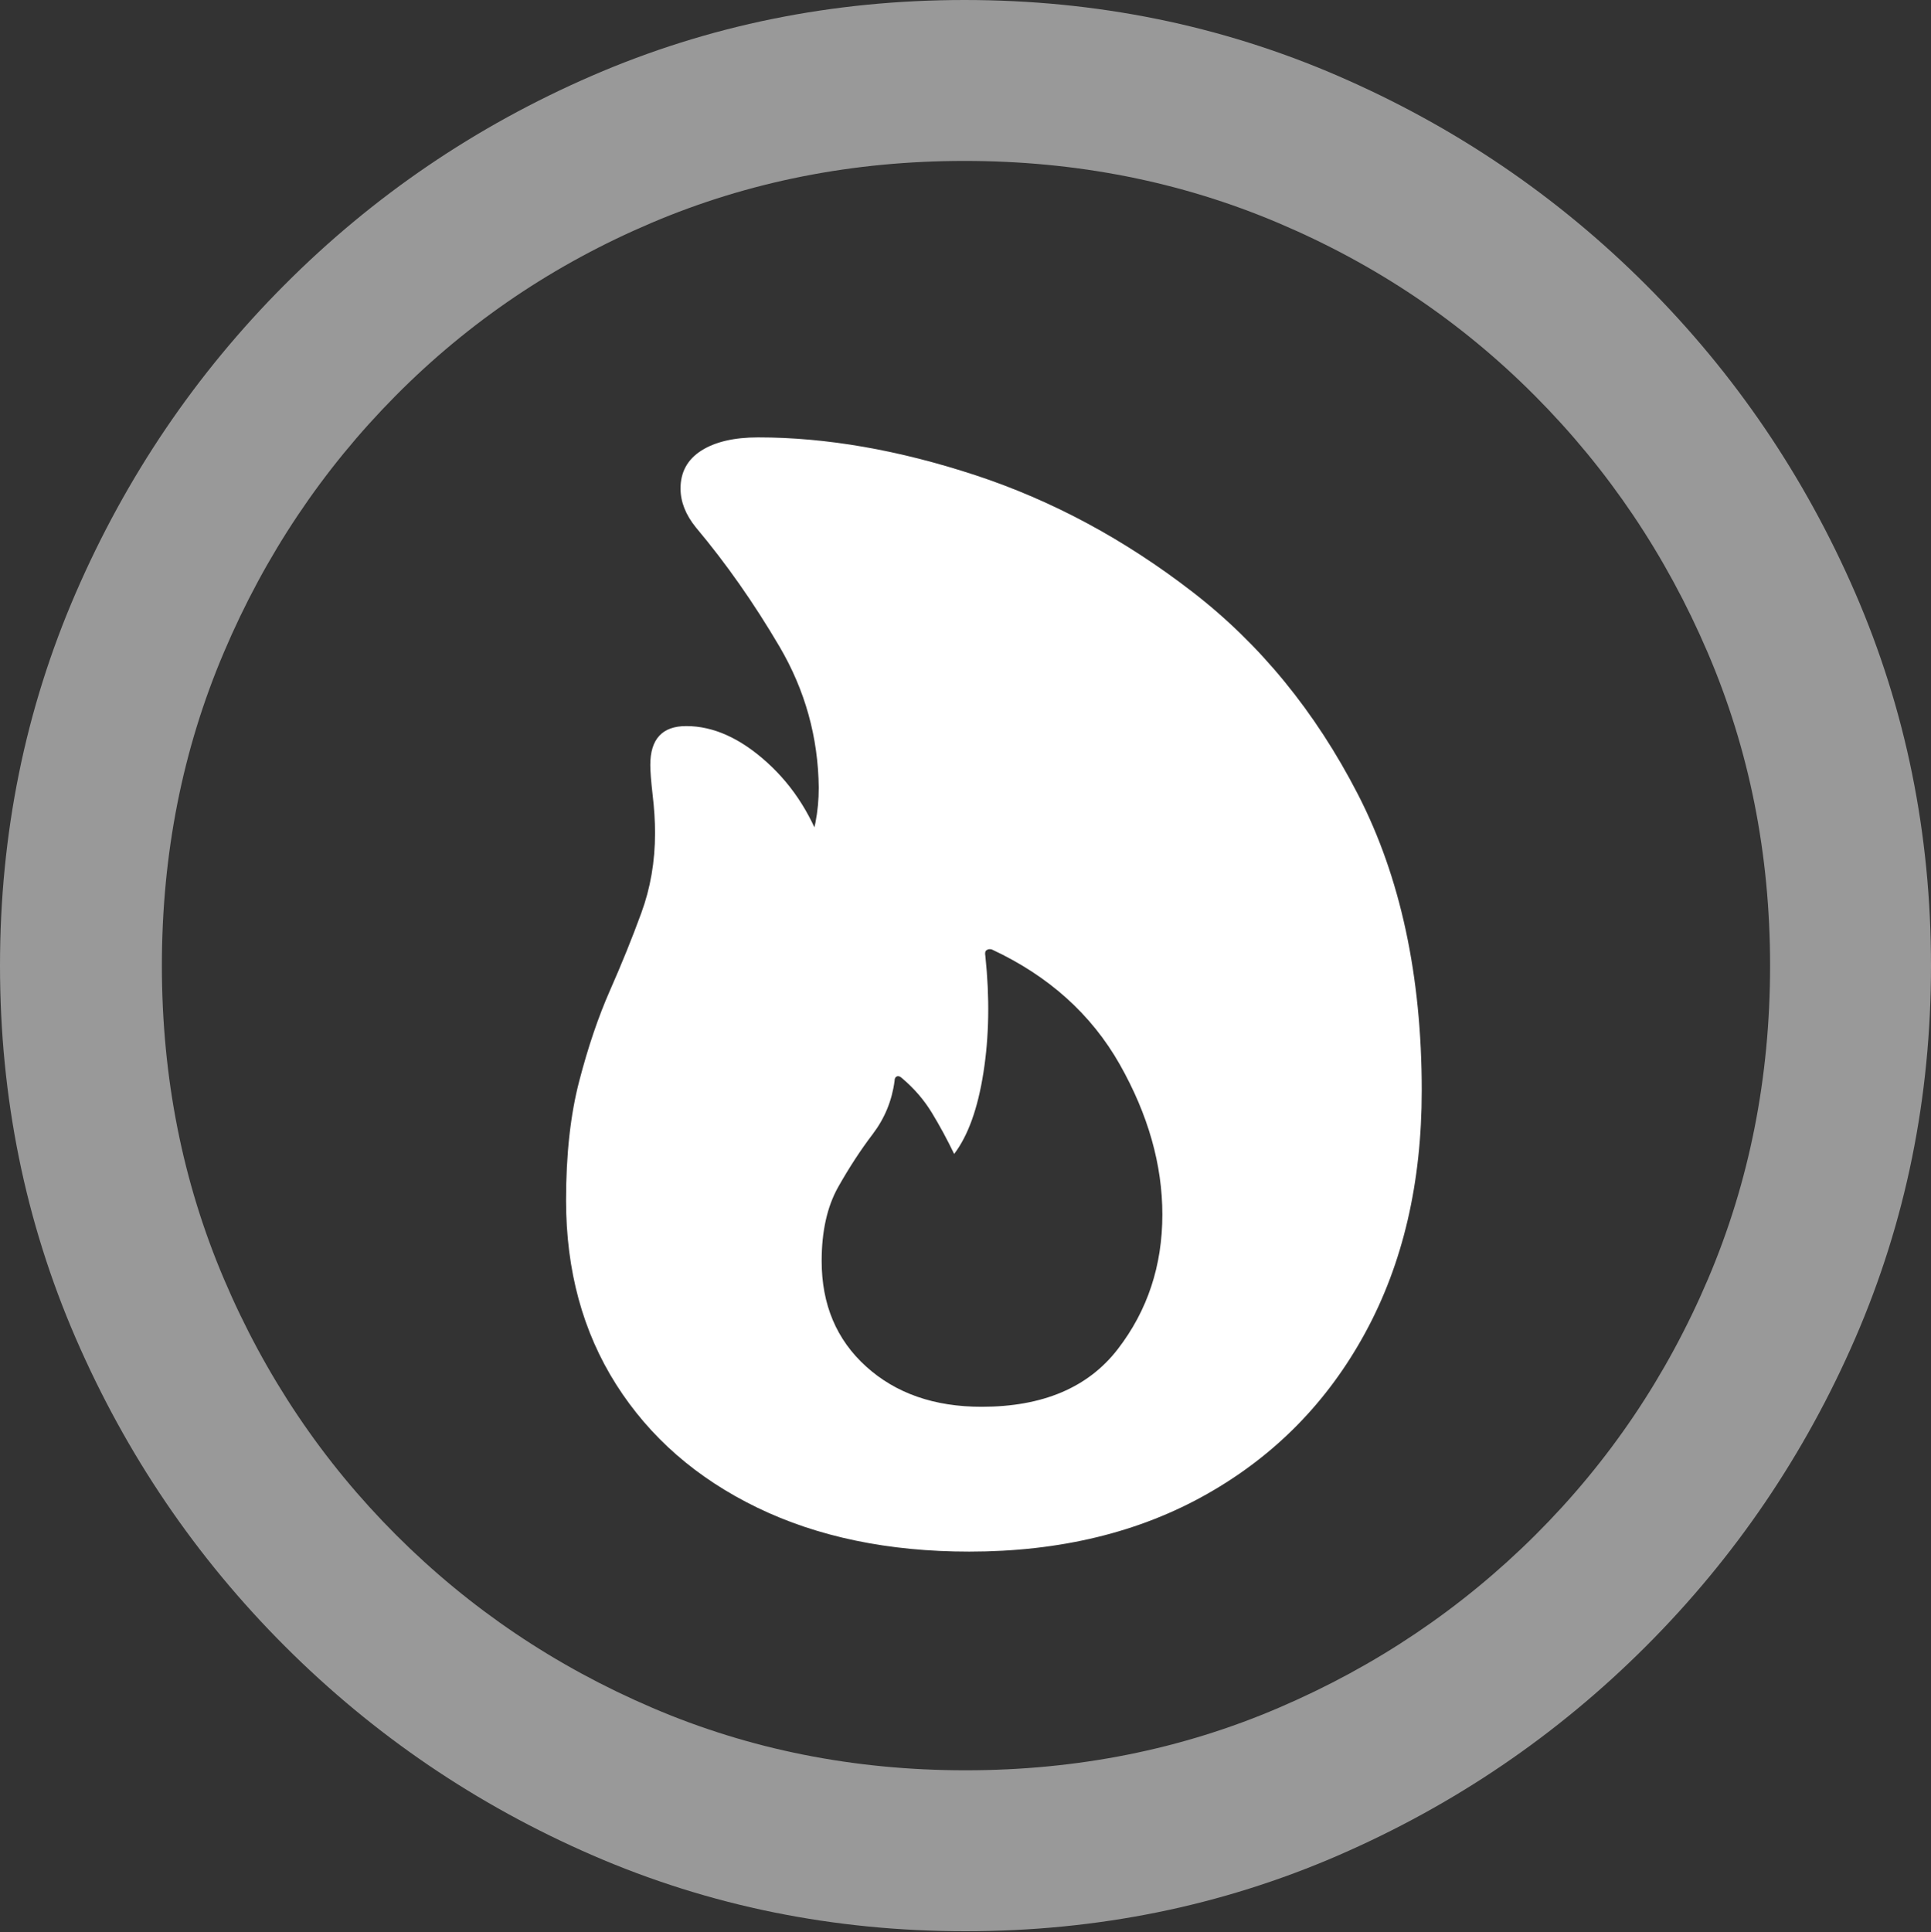 <?xml version="1.0" encoding="UTF-8"?>
<!--Generator: Apple Native CoreSVG 175.5-->
<!DOCTYPE svg
PUBLIC "-//W3C//DTD SVG 1.1//EN"
       "http://www.w3.org/Graphics/SVG/1.1/DTD/svg11.dtd">
<svg version="1.1" xmlns="http://www.w3.org/2000/svg" xmlns:xlink="http://www.w3.org/1999/xlink" width="19.922" height="19.932">
 <rect width="100%" height="100%" fill="#333333" stroke="none"/>
 <g>
  <rect height="19.932" opacity="0" width="19.922" x="0" y="0"/>
  <path d="M9.961 19.922Q12.002 19.922 13.804 19.141Q15.605 18.359 16.982 16.982Q18.359 15.605 19.141 13.804Q19.922 12.002 19.922 9.961Q19.922 7.92 19.141 6.118Q18.359 4.316 16.982 2.939Q15.605 1.562 13.799 0.781Q11.992 0 9.951 0Q7.91 0 6.108 0.781Q4.307 1.562 2.935 2.939Q1.562 4.316 0.781 6.118Q0 7.92 0 9.961Q0 12.002 0.781 13.804Q1.562 15.605 2.939 16.982Q4.316 18.359 6.118 19.141Q7.92 19.922 9.961 19.922ZM9.961 18.262Q8.232 18.262 6.729 17.617Q5.225 16.973 4.087 15.835Q2.949 14.697 2.31 13.193Q1.67 11.69 1.67 9.961Q1.67 8.232 2.31 6.729Q2.949 5.225 4.082 4.082Q5.215 2.939 6.719 2.3Q8.223 1.66 9.951 1.66Q11.68 1.66 13.188 2.3Q14.697 2.939 15.835 4.082Q16.973 5.225 17.617 6.729Q18.262 8.232 18.262 9.961Q18.262 11.69 17.622 13.193Q16.982 14.697 15.84 15.835Q14.697 16.973 13.193 17.617Q11.69 18.262 9.961 18.262Z" fill="rgba(255,255,255,0.5)"/>
  <path d="M10 16.006Q11.406 16.006 12.456 15.41Q13.506 14.815 14.087 13.745Q14.668 12.676 14.668 11.25Q14.668 9.473 14.009 8.193Q13.35 6.914 12.3 6.104Q11.25 5.293 10.063 4.902Q8.877 4.512 7.822 4.512Q7.451 4.512 7.236 4.648Q7.021 4.785 7.021 5.039Q7.021 5.244 7.178 5.439Q7.646 5.996 8.042 6.67Q8.438 7.344 8.447 8.125Q8.447 8.311 8.413 8.486Q8.379 8.662 8.252 8.877L8.516 8.828Q8.33 8.242 7.915 7.866Q7.5 7.49 7.08 7.49Q6.709 7.49 6.709 7.891Q6.709 7.988 6.733 8.198Q6.758 8.408 6.758 8.594Q6.758 9.033 6.616 9.419Q6.475 9.805 6.294 10.215Q6.113 10.625 5.977 11.148Q5.84 11.67 5.84 12.383Q5.84 13.467 6.357 14.282Q6.875 15.098 7.812 15.552Q8.75 16.006 10 16.006ZM10.127 14.512Q9.395 14.512 8.936 14.097Q8.477 13.682 8.477 13.008Q8.477 12.549 8.647 12.246Q8.818 11.943 9.004 11.699Q9.189 11.455 9.229 11.152Q9.229 11.113 9.253 11.104Q9.277 11.094 9.307 11.123Q9.492 11.279 9.614 11.479Q9.736 11.68 9.844 11.904Q10.059 11.621 10.146 11.065Q10.234 10.508 10.166 9.863Q10.156 9.814 10.181 9.8Q10.205 9.785 10.234 9.795Q11.113 10.205 11.553 10.981Q11.992 11.758 11.992 12.529Q11.992 13.32 11.533 13.916Q11.074 14.512 10.127 14.512Z" fill="#ffffff"/>
 </g>
</svg>
